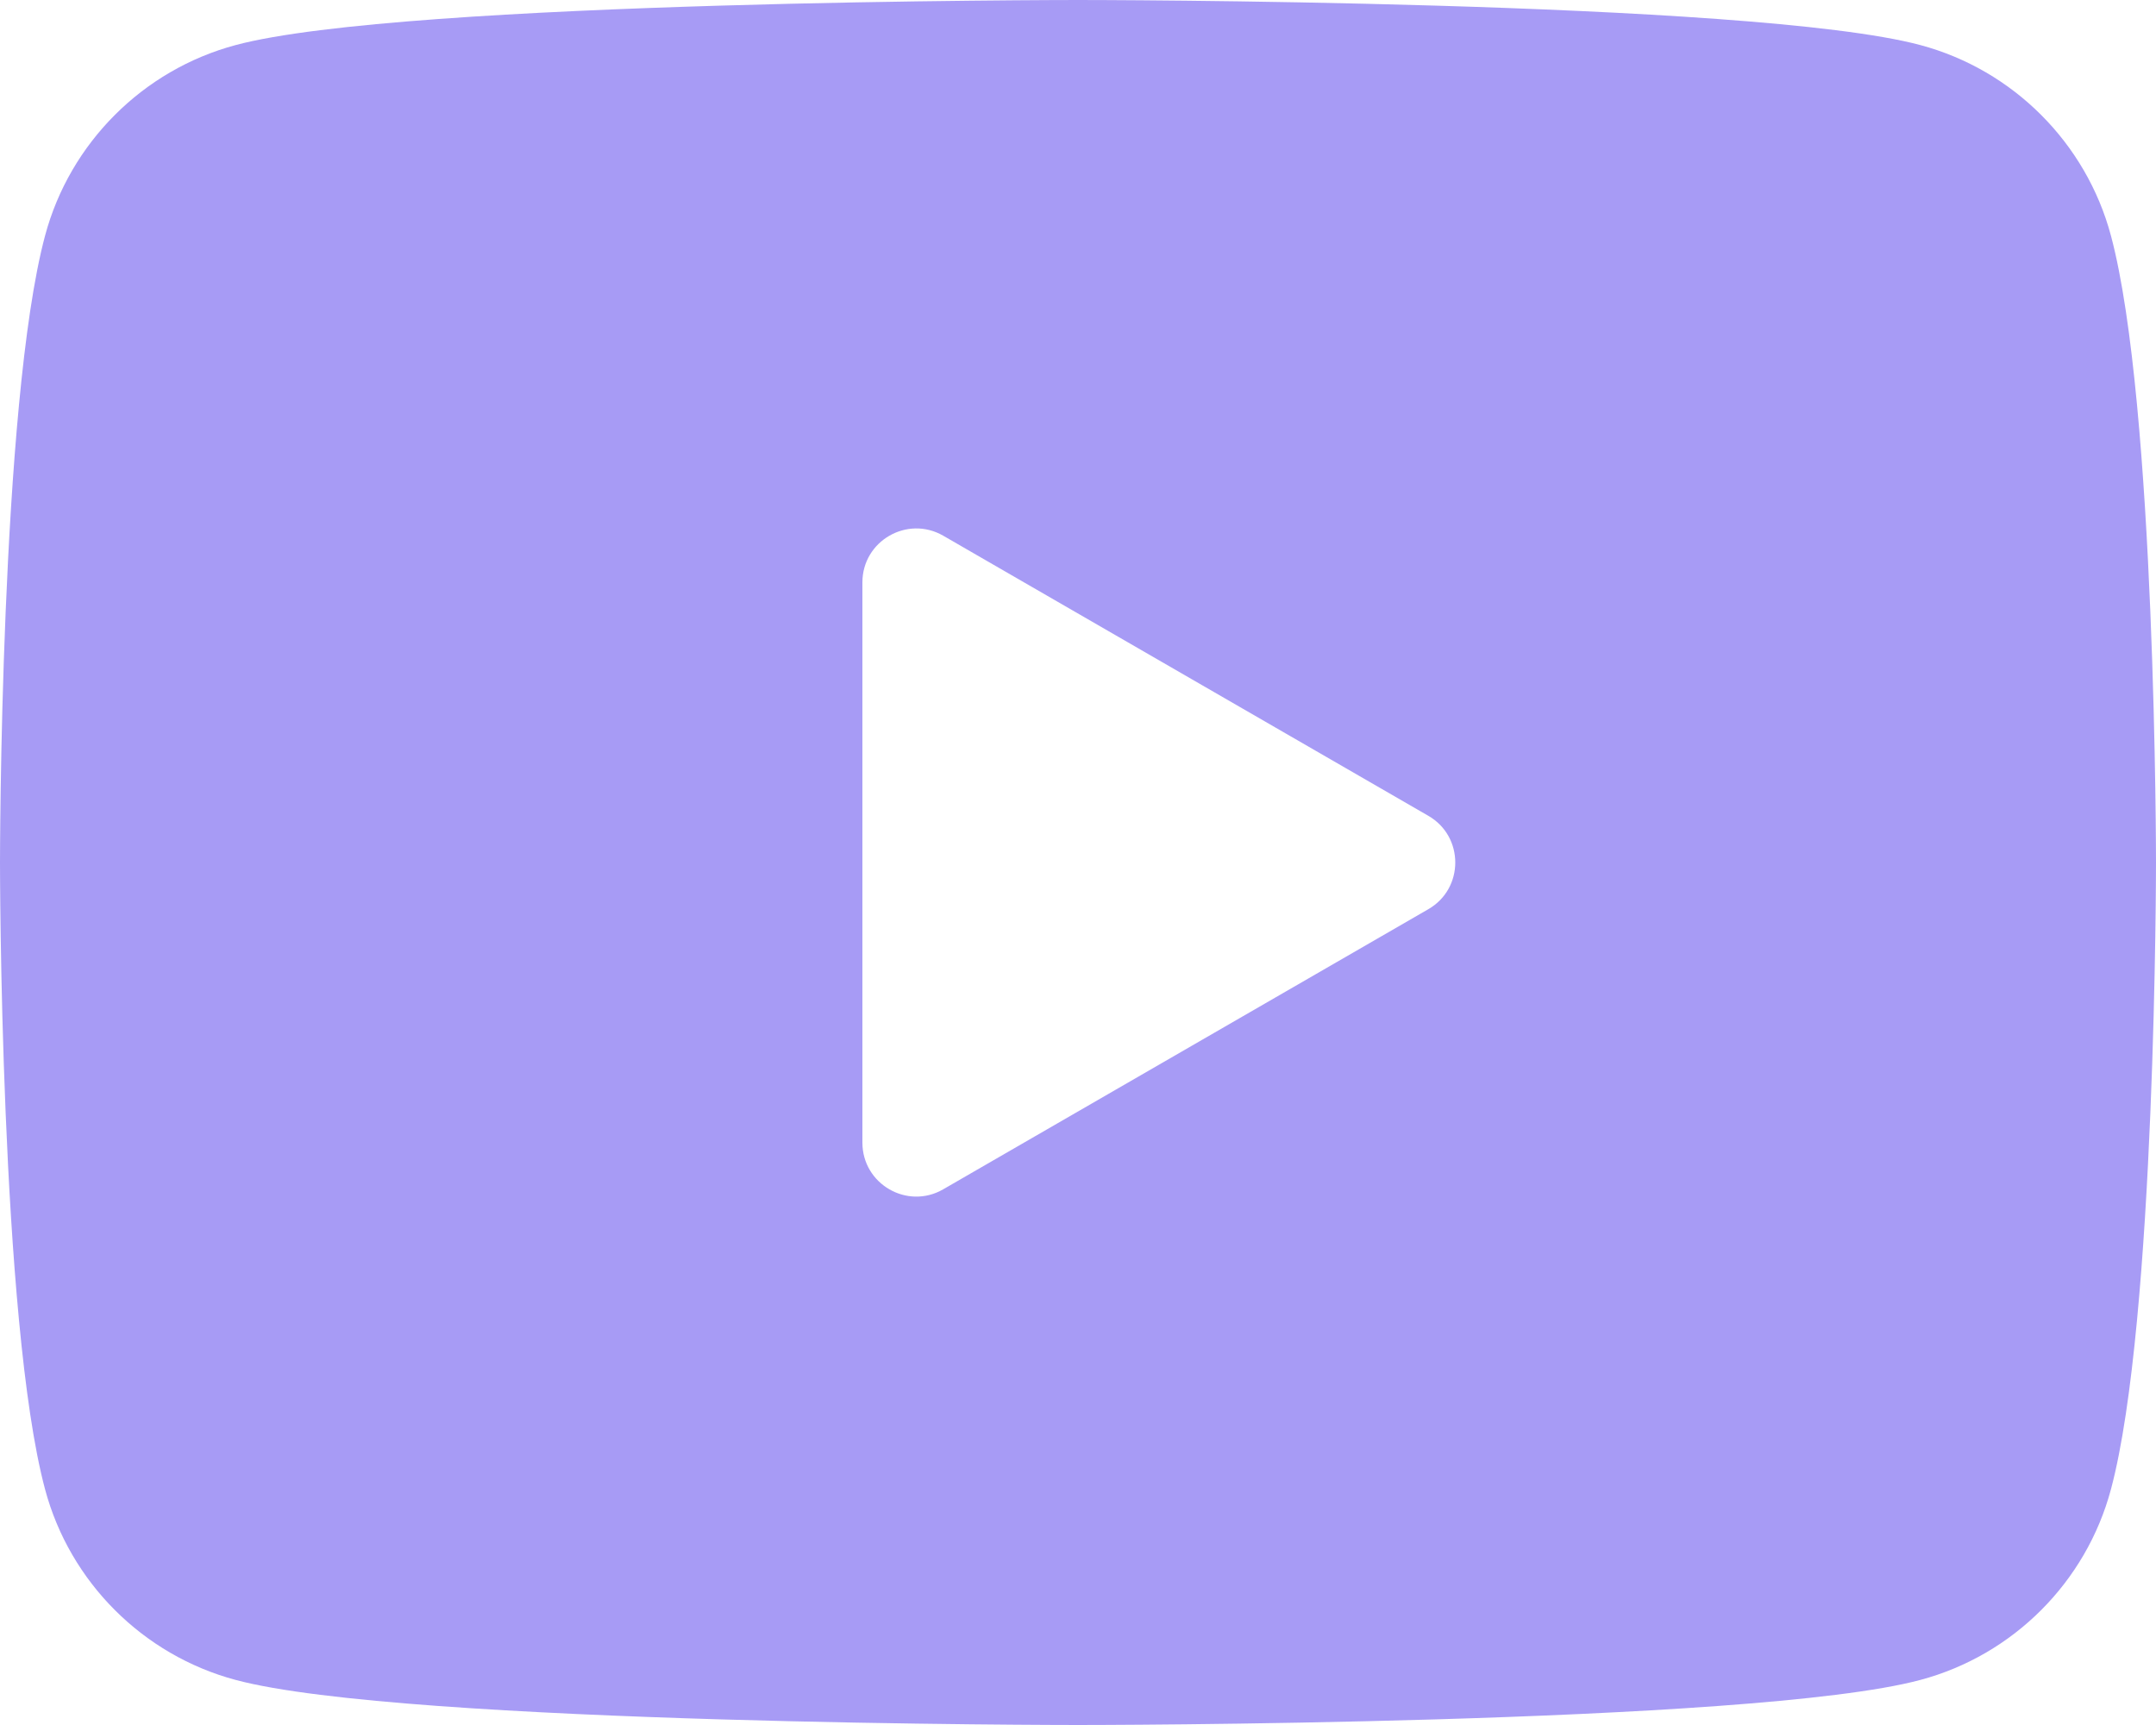 <?xml version="1.0" encoding="UTF-8"?> <svg xmlns="http://www.w3.org/2000/svg" width="20" height="16" viewBox="0 0 20 16" fill="none"><path d="M19.582 2.186C19.352 1.326 18.674 0.648 17.814 0.418C16.254 2.08616e-07 10 0 10 0C10 0 3.746 2.08616e-07 2.186 0.418C1.326 0.648 0.648 1.326 0.418 2.186C-2.98023e-08 3.746 0 8 0 8C0 8 -2.98023e-08 12.254 0.418 13.814C0.648 14.674 1.326 15.352 2.186 15.582C3.746 16 10 16 10 16C10 16 16.254 16 17.814 15.582C18.675 15.352 19.352 14.674 19.582 13.814C20 12.254 20 8 20 8C20 8 20 3.746 19.582 2.186ZM8 10.598V5.402C8 5.017 8.417 4.777 8.75 4.969L13.25 7.567C13.583 7.759 13.583 8.241 13.25 8.433L8.75 11.031C8.417 11.224 8 10.983 8 10.598Z" fill="#A79BF5"></path></svg> 
